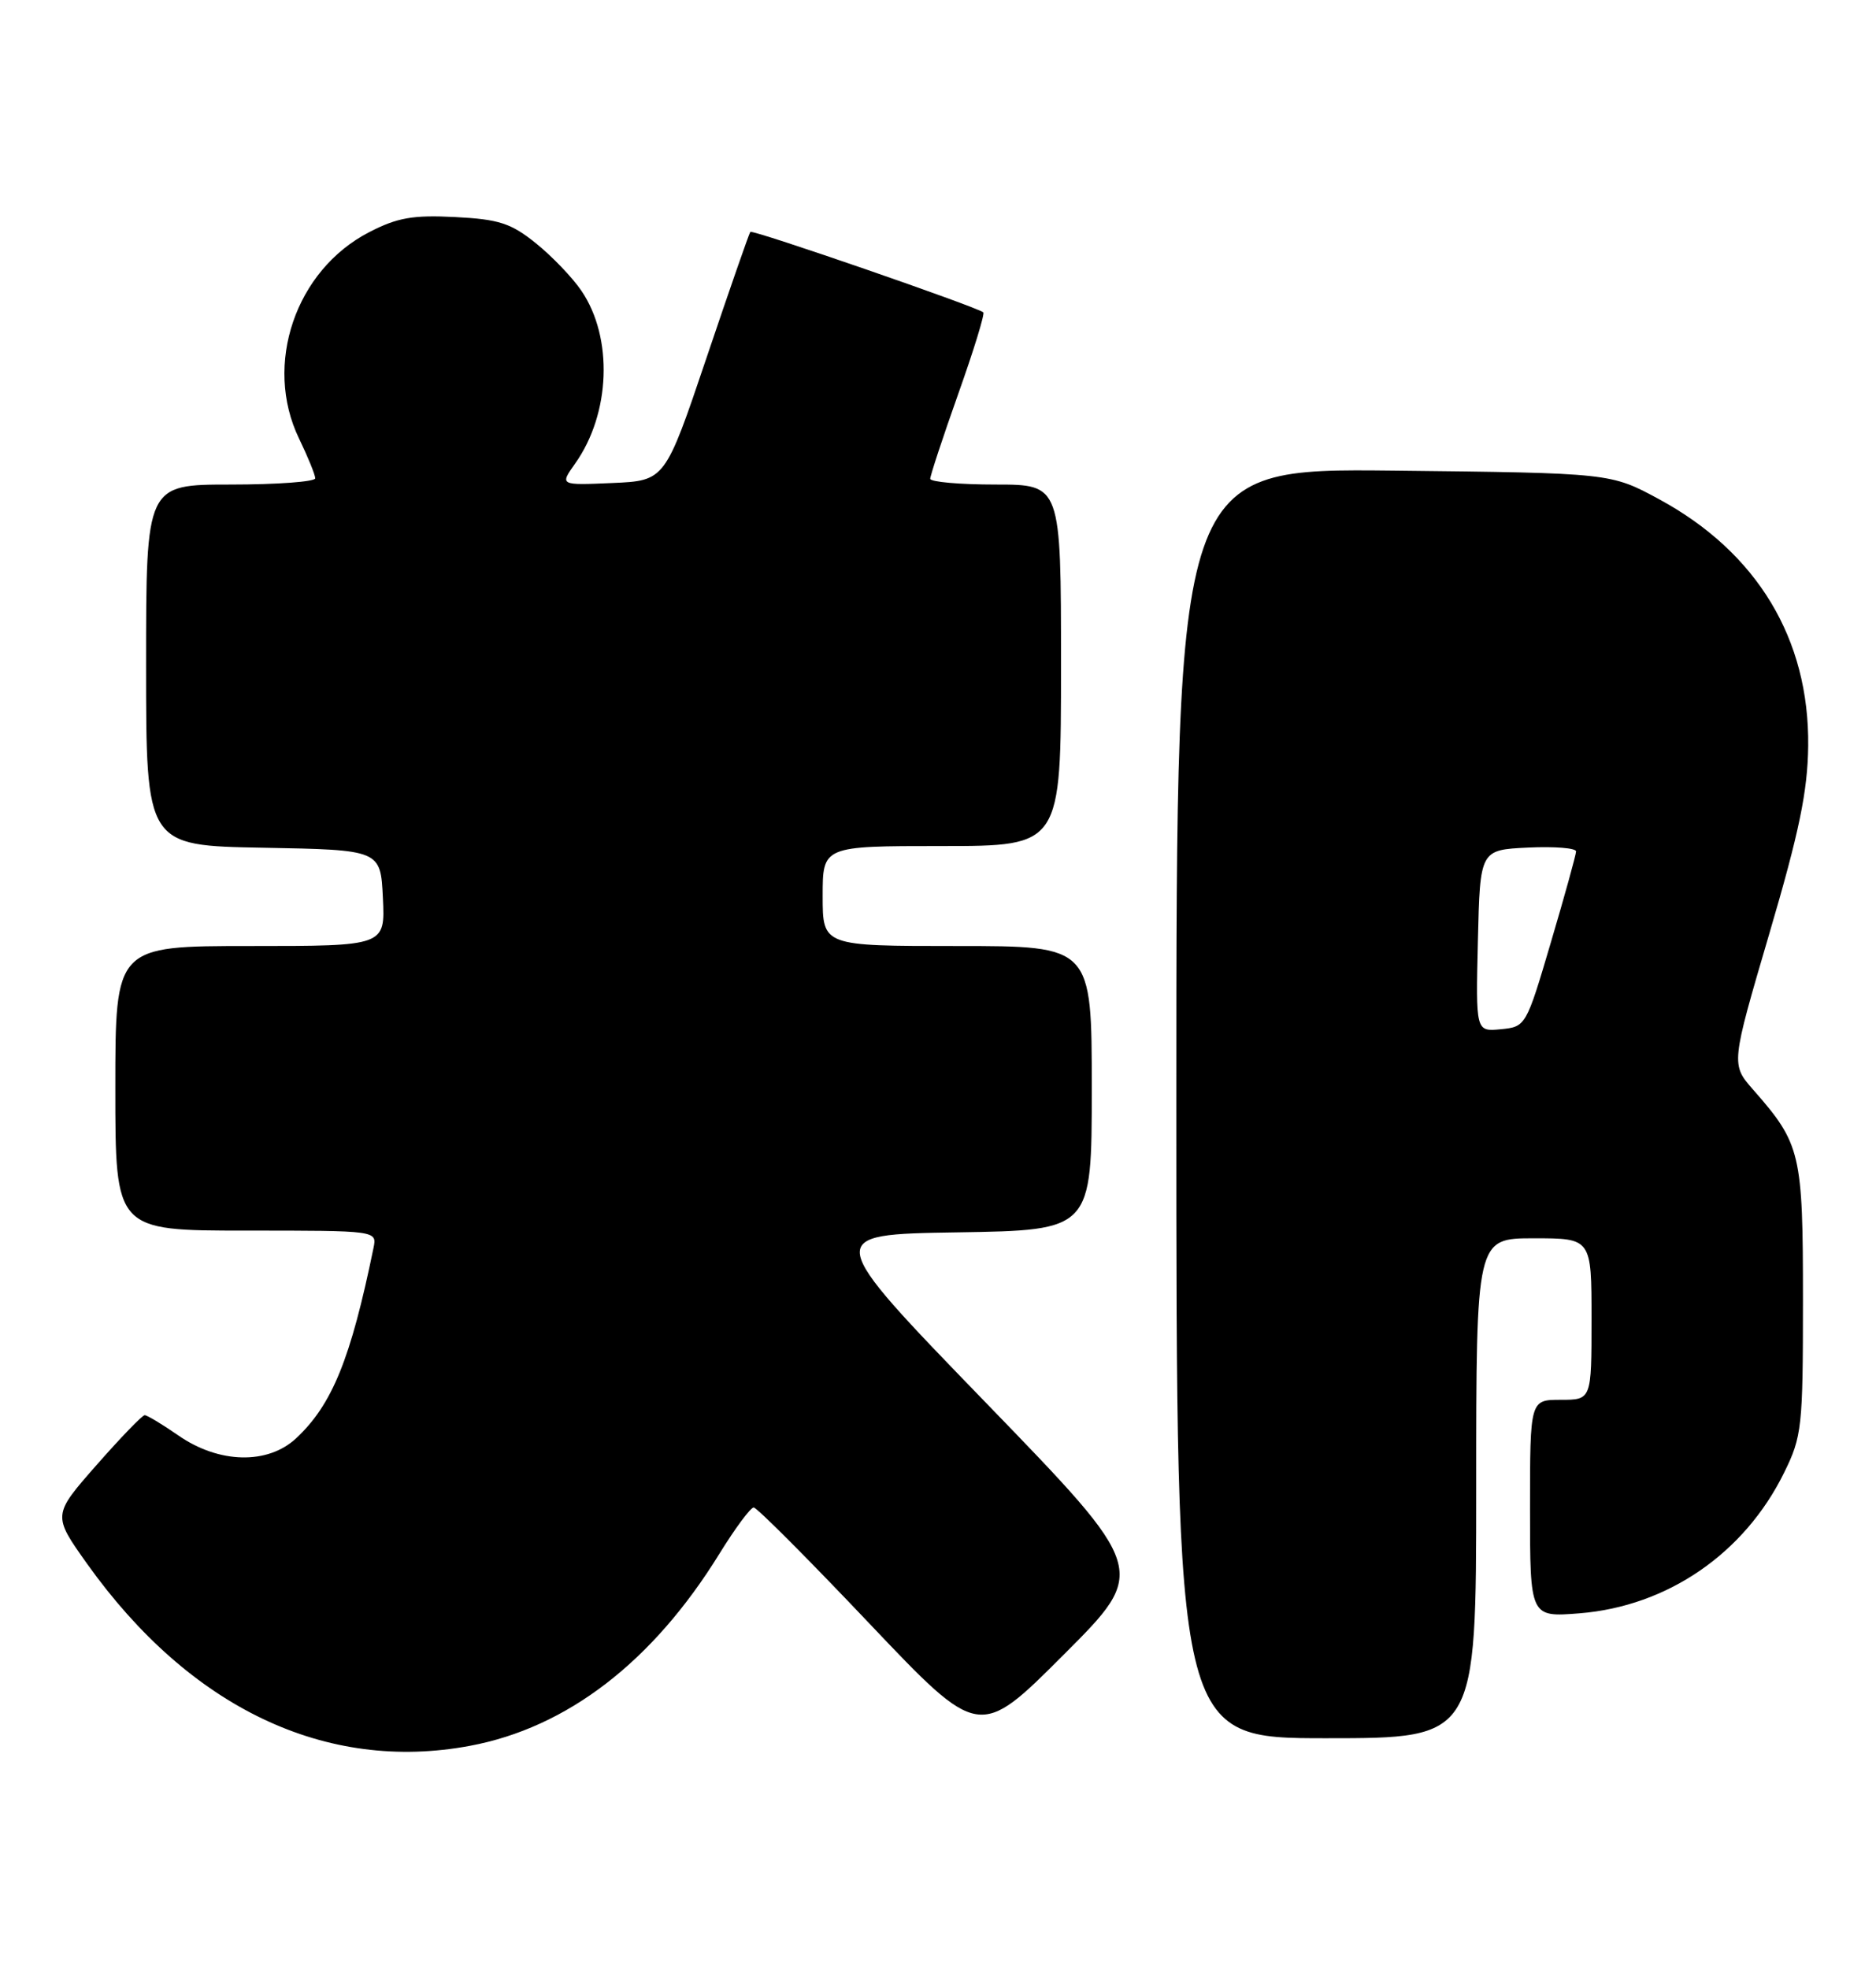 <?xml version="1.0" encoding="UTF-8" standalone="no"?>
<!DOCTYPE svg PUBLIC "-//W3C//DTD SVG 1.1//EN" "http://www.w3.org/Graphics/SVG/1.1/DTD/svg11.dtd" >
<svg xmlns="http://www.w3.org/2000/svg" xmlns:xlink="http://www.w3.org/1999/xlink" version="1.1" viewBox="0 0 244 256">
 <g >
 <path fill="currentColor"
d=" M 61.11 226.99 C 73.77 224.63 84.89 216.07 93.56 202.03 C 95.61 198.71 97.62 196.00 98.03 196.00 C 98.44 196.00 105.20 202.78 113.06 211.07 C 127.36 226.13 127.36 226.13 138.34 215.15 C 149.33 204.16 149.33 204.16 128.18 182.33 C 107.03 160.50 107.03 160.50 124.52 160.23 C 142.00 159.95 142.00 159.95 142.00 141.48 C 142.00 123.00 142.00 123.00 124.50 123.00 C 107.00 123.00 107.00 123.00 107.00 116.50 C 107.00 110.00 107.00 110.00 122.50 110.00 C 138.00 110.00 138.00 110.00 138.00 86.50 C 138.00 63.00 138.00 63.00 129.50 63.00 C 124.83 63.00 121.00 62.66 120.99 62.25 C 120.99 61.84 122.62 56.88 124.63 51.22 C 126.64 45.57 128.11 40.80 127.89 40.61 C 127.06 39.90 97.86 29.81 97.59 30.15 C 97.43 30.34 94.87 37.70 91.90 46.50 C 86.50 62.50 86.50 62.50 79.65 62.80 C 72.80 63.10 72.80 63.10 74.79 60.29 C 79.42 53.79 79.78 43.90 75.61 37.79 C 74.45 36.08 71.79 33.31 69.69 31.62 C 66.46 29.02 64.89 28.51 59.19 28.22 C 53.72 27.94 51.68 28.29 48.01 30.19 C 38.43 35.13 34.25 47.41 38.89 57.01 C 40.05 59.41 41.00 61.74 41.00 62.19 C 41.00 62.63 36.05 63.00 30.00 63.00 C 19.00 63.00 19.00 63.00 19.00 86.47 C 19.00 109.95 19.00 109.95 34.25 110.22 C 49.50 110.50 49.50 110.50 49.80 116.75 C 50.10 123.00 50.10 123.00 32.55 123.00 C 15.00 123.00 15.00 123.00 15.00 141.50 C 15.00 160.00 15.00 160.00 32.02 160.00 C 49.04 160.00 49.04 160.00 48.58 162.25 C 45.61 176.71 43.20 182.63 38.52 187.00 C 34.82 190.45 28.49 190.30 23.22 186.65 C 21.12 185.19 19.13 184.00 18.82 184.00 C 18.50 184.00 15.68 186.93 12.54 190.50 C 6.83 197.00 6.83 197.00 11.35 203.35 C 24.72 222.08 42.41 230.49 61.11 226.99 Z  M 192.00 193.50 C 192.00 161.00 192.00 161.00 199.50 161.00 C 207.00 161.00 207.00 161.00 207.00 171.50 C 207.00 182.00 207.00 182.00 203.00 182.00 C 199.00 182.00 199.00 182.00 199.00 196.14 C 199.00 210.27 199.00 210.27 205.44 209.76 C 216.89 208.84 226.89 201.97 232.05 191.47 C 234.37 186.77 234.50 185.55 234.50 169.00 C 234.50 149.92 234.22 148.74 228.05 141.71 C 225.13 138.39 225.13 138.39 230.11 121.44 C 234.02 108.16 235.11 102.88 235.18 97.00 C 235.34 83.09 228.55 71.83 215.81 64.92 C 209.50 61.50 209.50 61.50 181.25 61.19 C 153.00 60.89 153.00 60.89 153.00 143.44 C 153.00 226.00 153.00 226.00 172.50 226.00 C 192.00 226.00 192.00 226.00 192.00 193.50 Z  M 192.22 122.32 C 192.50 110.50 192.50 110.50 198.75 110.20 C 202.19 110.04 204.99 110.26 204.99 110.70 C 204.98 111.14 203.51 116.45 201.72 122.50 C 198.50 133.42 198.45 133.50 195.20 133.82 C 191.94 134.13 191.94 134.13 192.22 122.32 Z "/>
</g>
</svg>